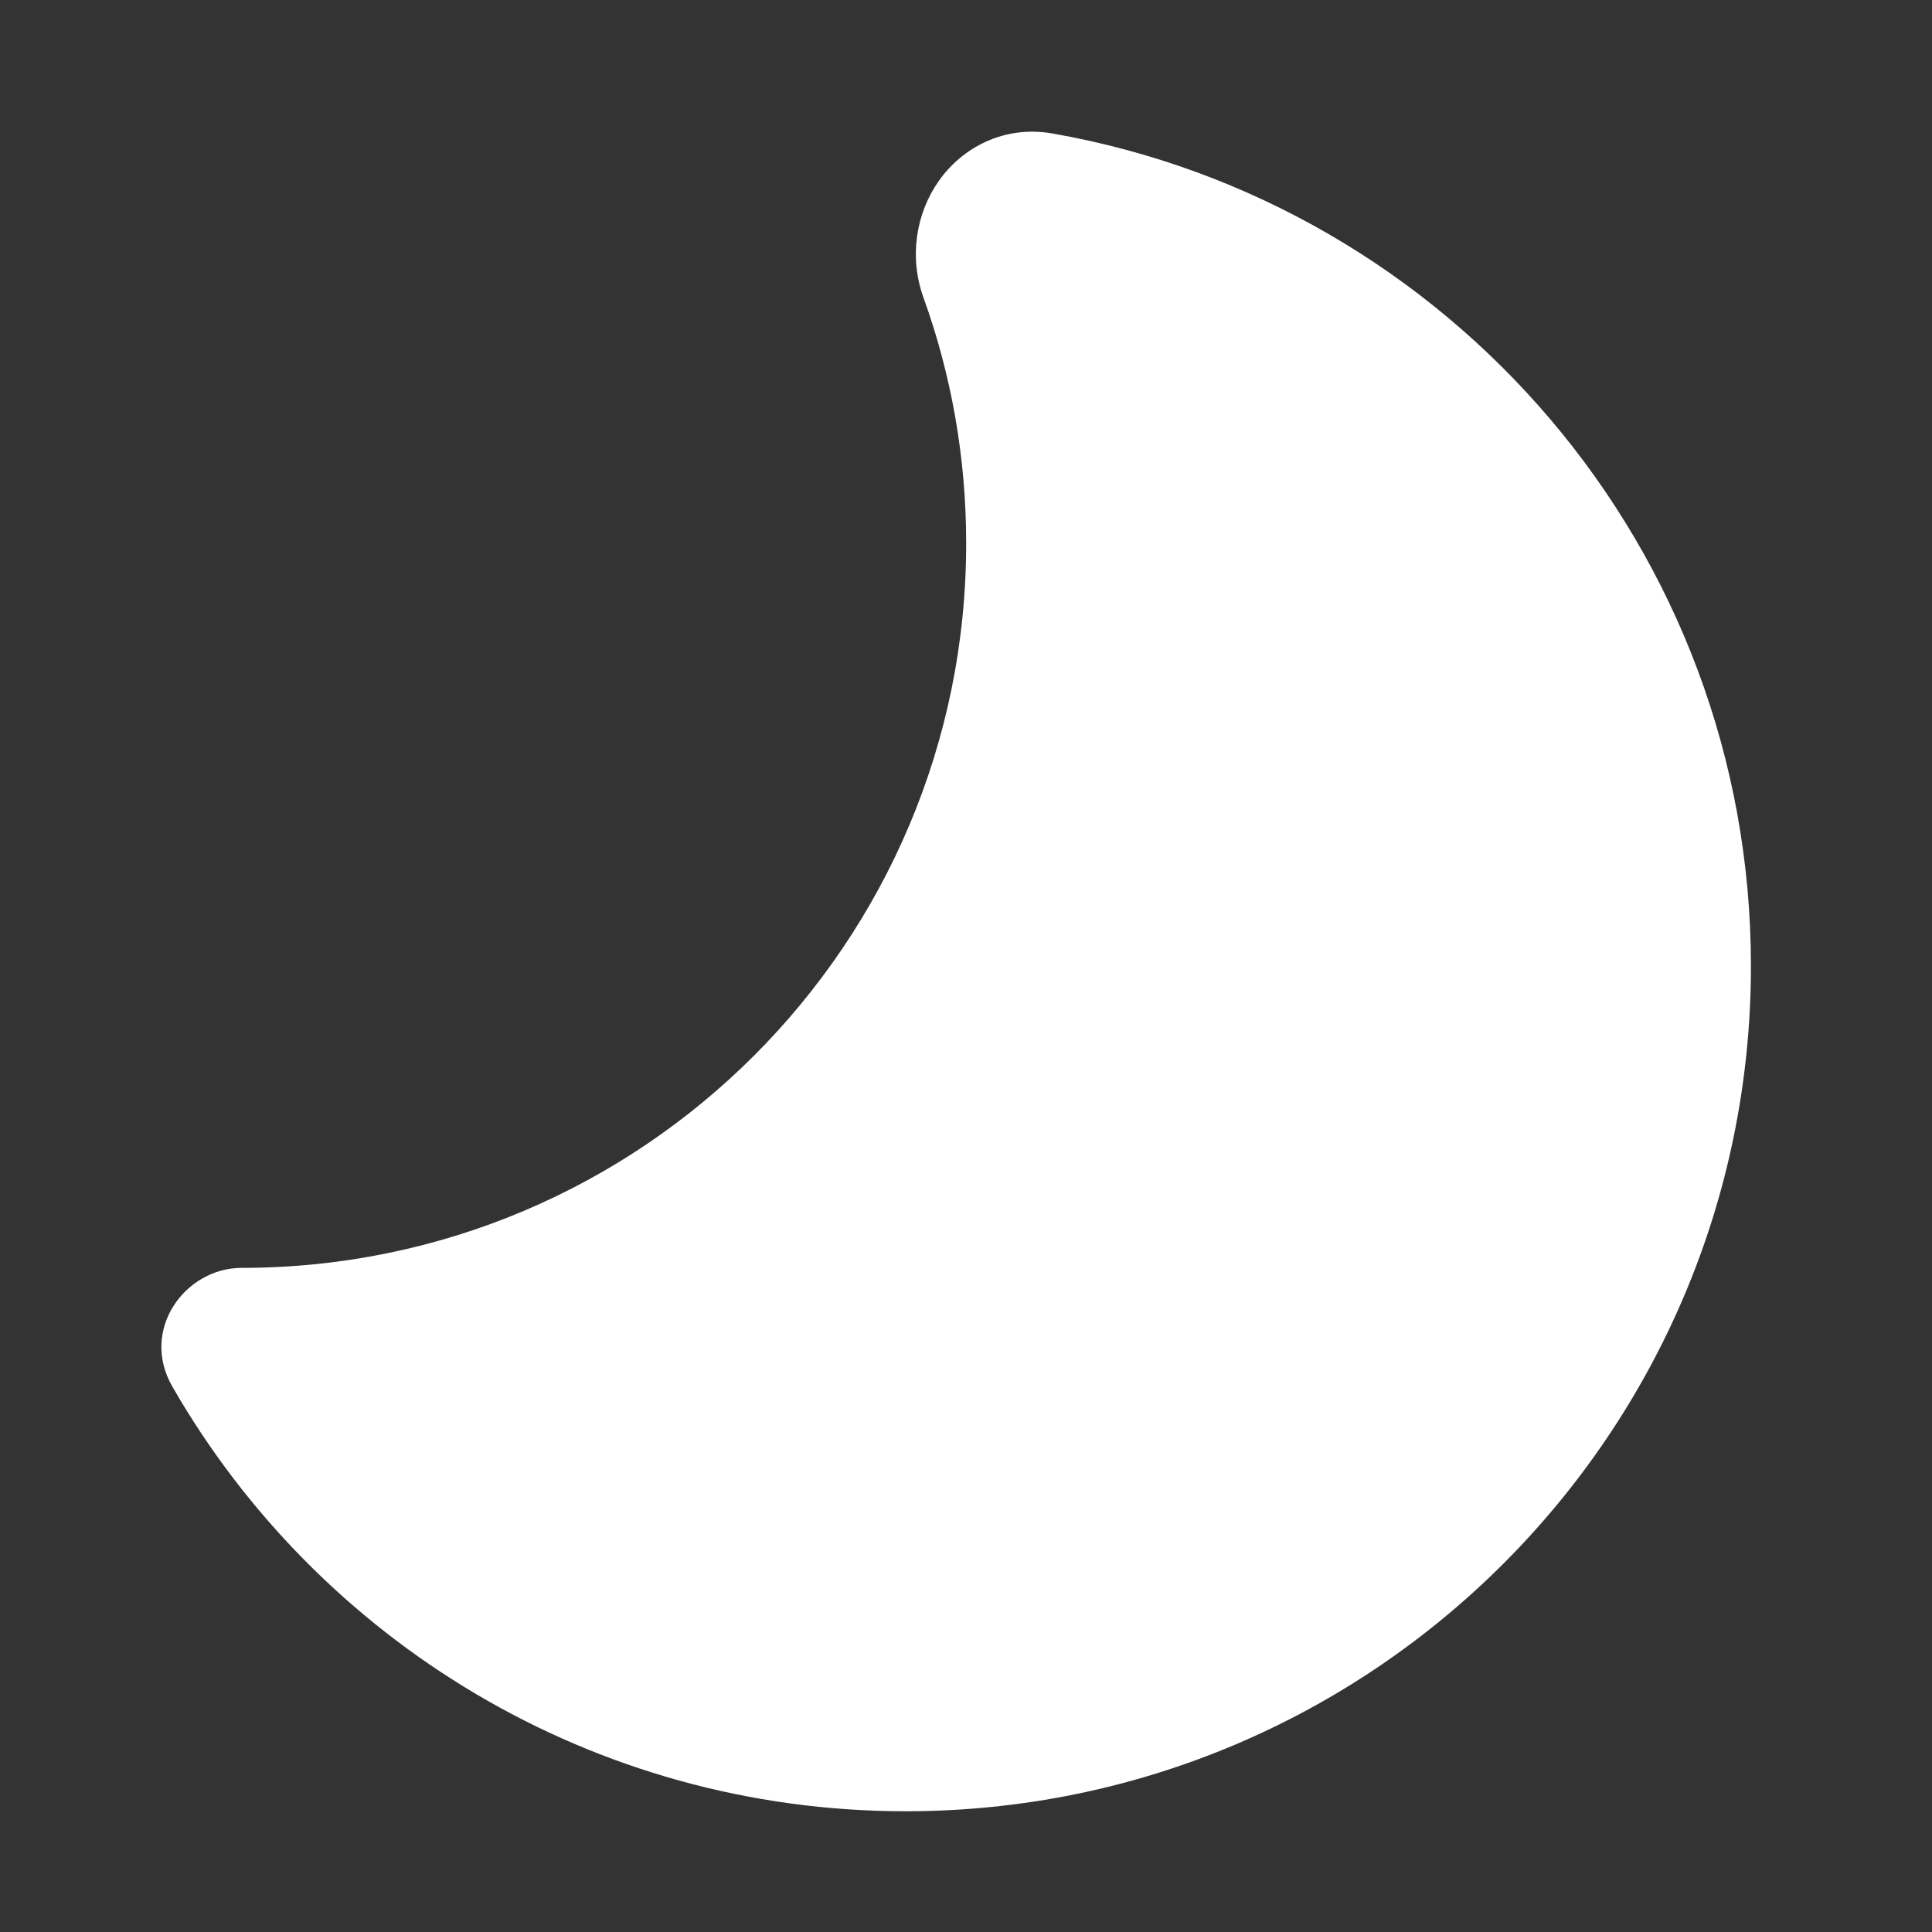 <svg width="32" height="32" viewBox="0 0 32 32" fill="none" xmlns="http://www.w3.org/2000/svg">
<rect x="0" y="0" width="32" height="32" fill="#333333" stroke="none"/>
<path d="M2.854 22.965C2.315 22.027 3.063 21 4.004 21C10.631 21 16.003 15.627 16.003 9C16.003 7.57 15.754 6.2 15.296 4.93C15.052 4.254 15.173 3.531 15.55 2.996C15.939 2.445 16.628 2.07 17.433 2.211C24.006 3.363 29.001 9.097 29.001 16C29.001 23.732 22.733 30 15.001 30C9.803 30 5.268 27.166 2.854 22.965Z" fill="#ffffff"/>
</svg>

